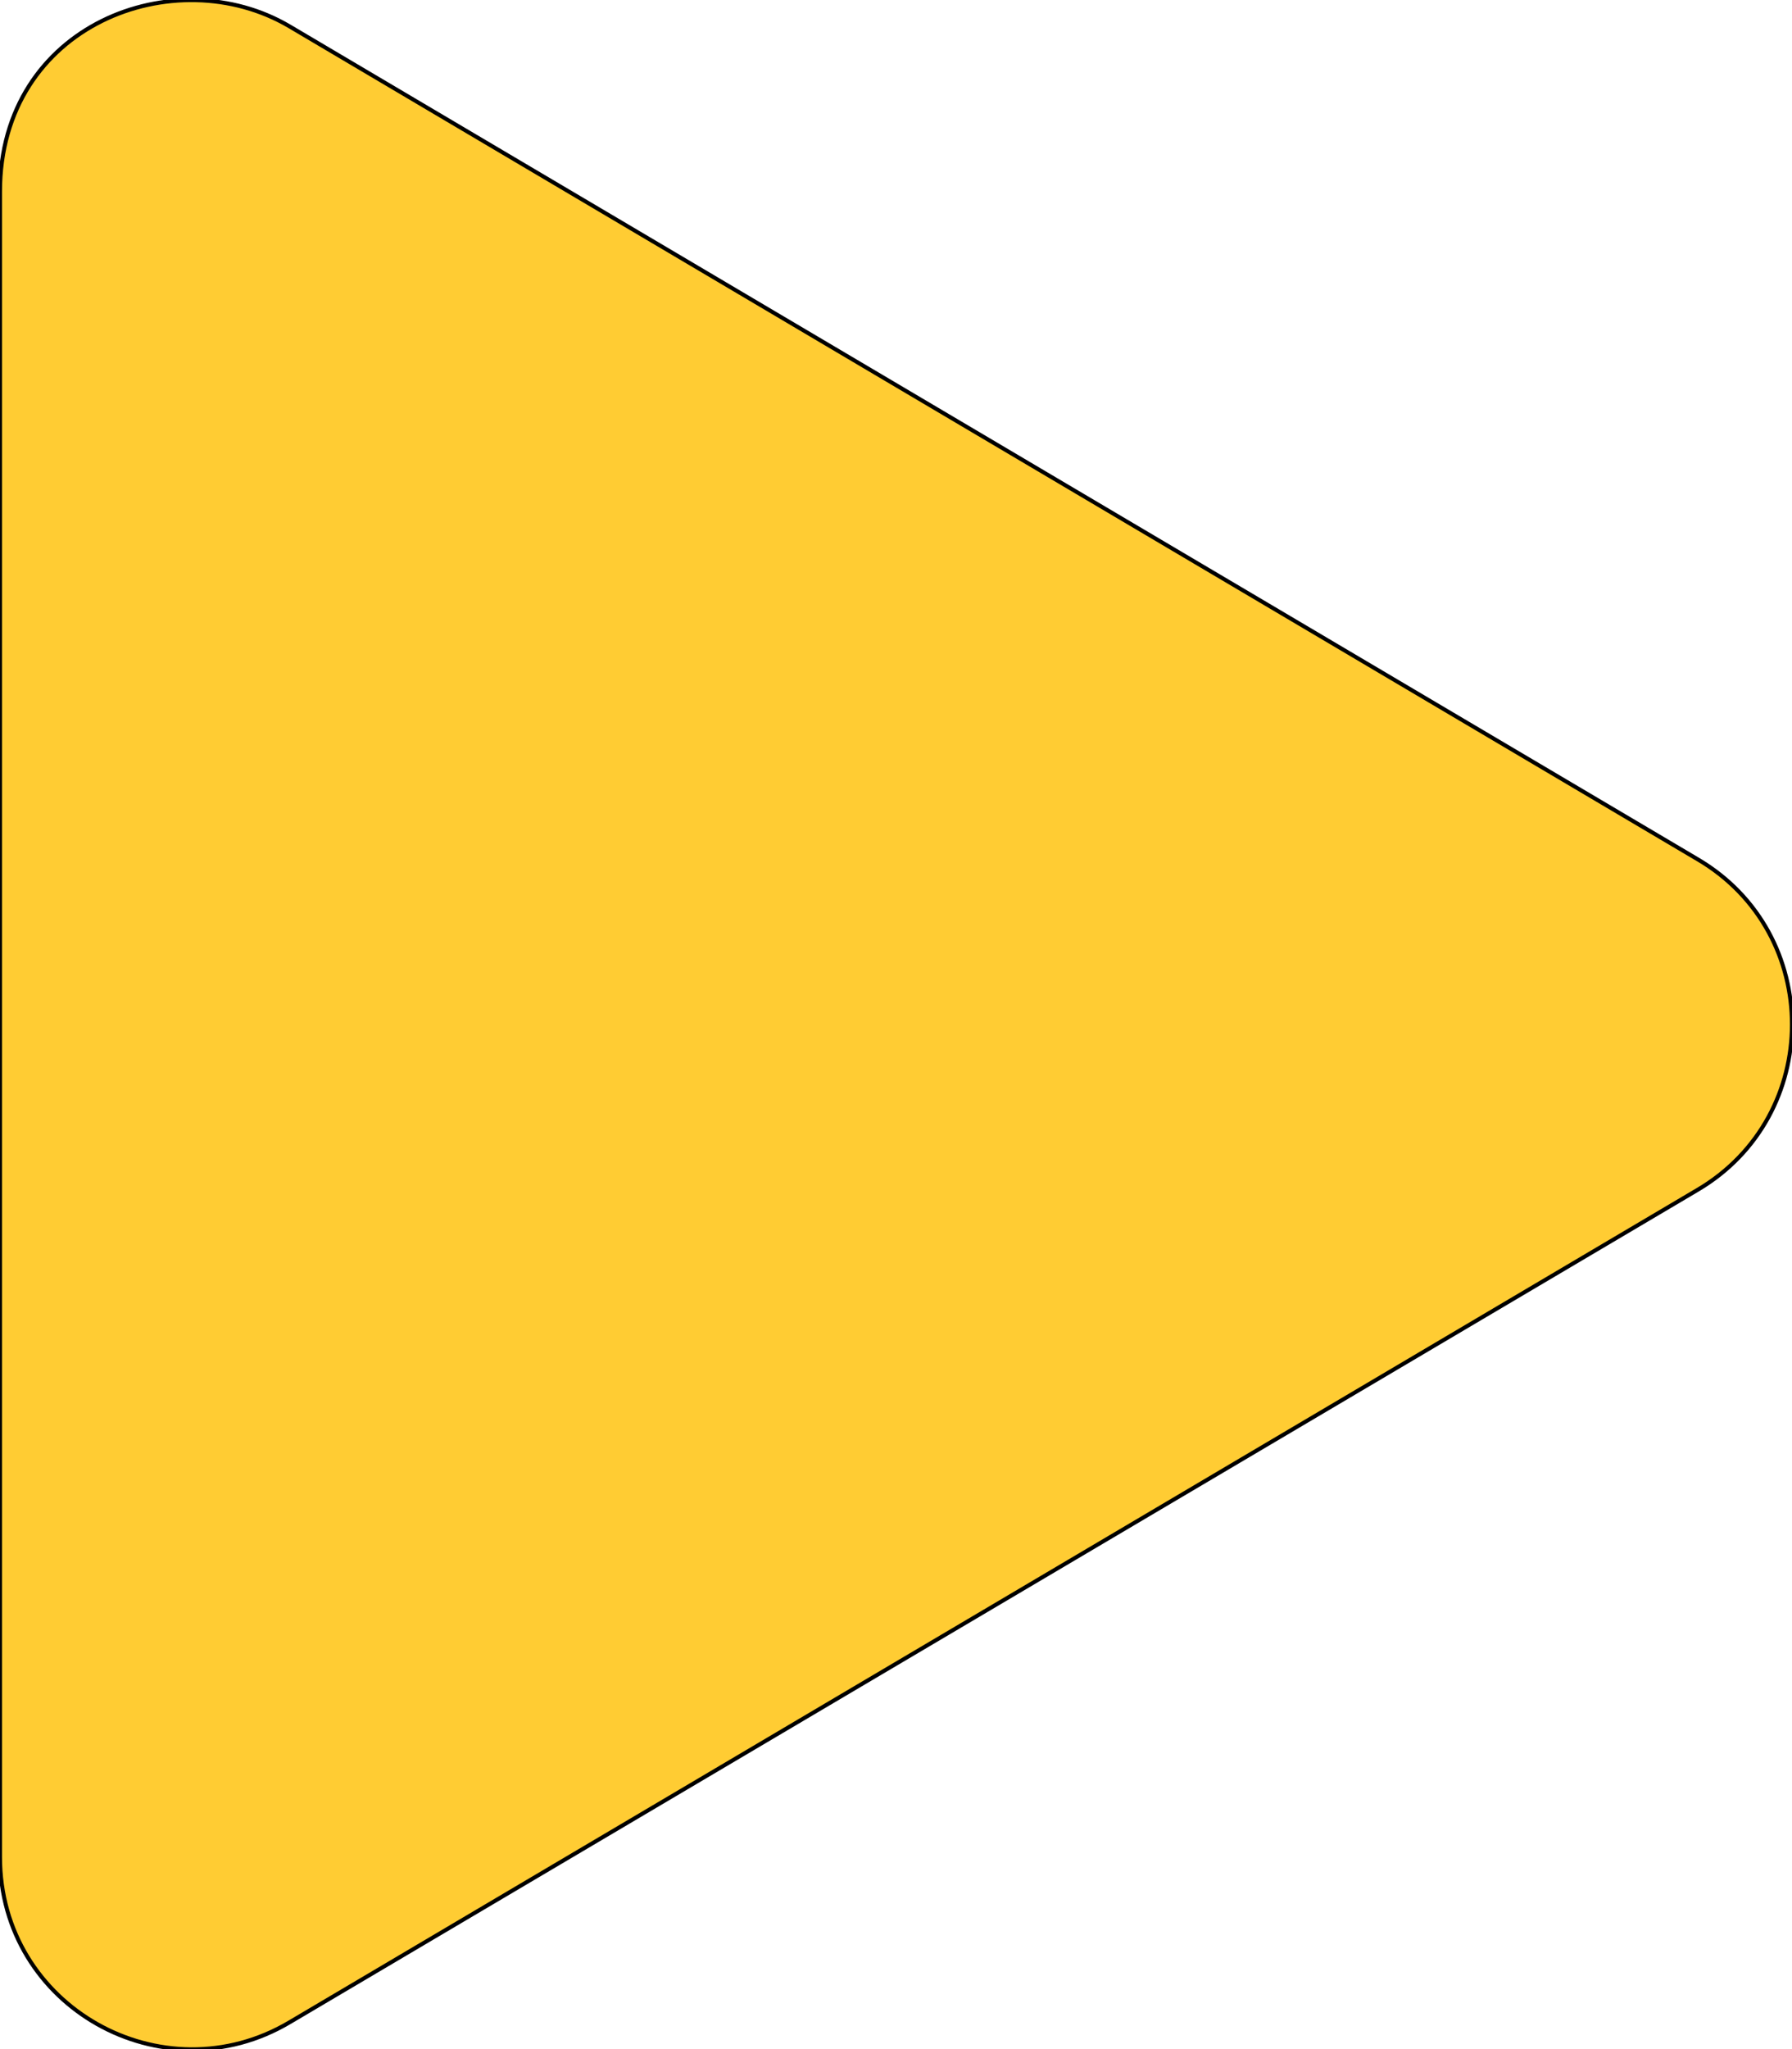<svg xmlns="http://www.w3.org/2000/svg" viewBox="0 0 448 512">
<style type="text/css">
   .st0{fill:#FFCC33;}
</style>
<path class="st0" stroke="black" stroke-width="1" d="M424.4 214.7L72.4 6.6C43.8-10.3 0 6.1 0 47.9V464c0 37.5 40.7 60.1 72.4 41.3l352-208c31.4-18.5 31.5-64.1 0-82.6z"/>
</svg>